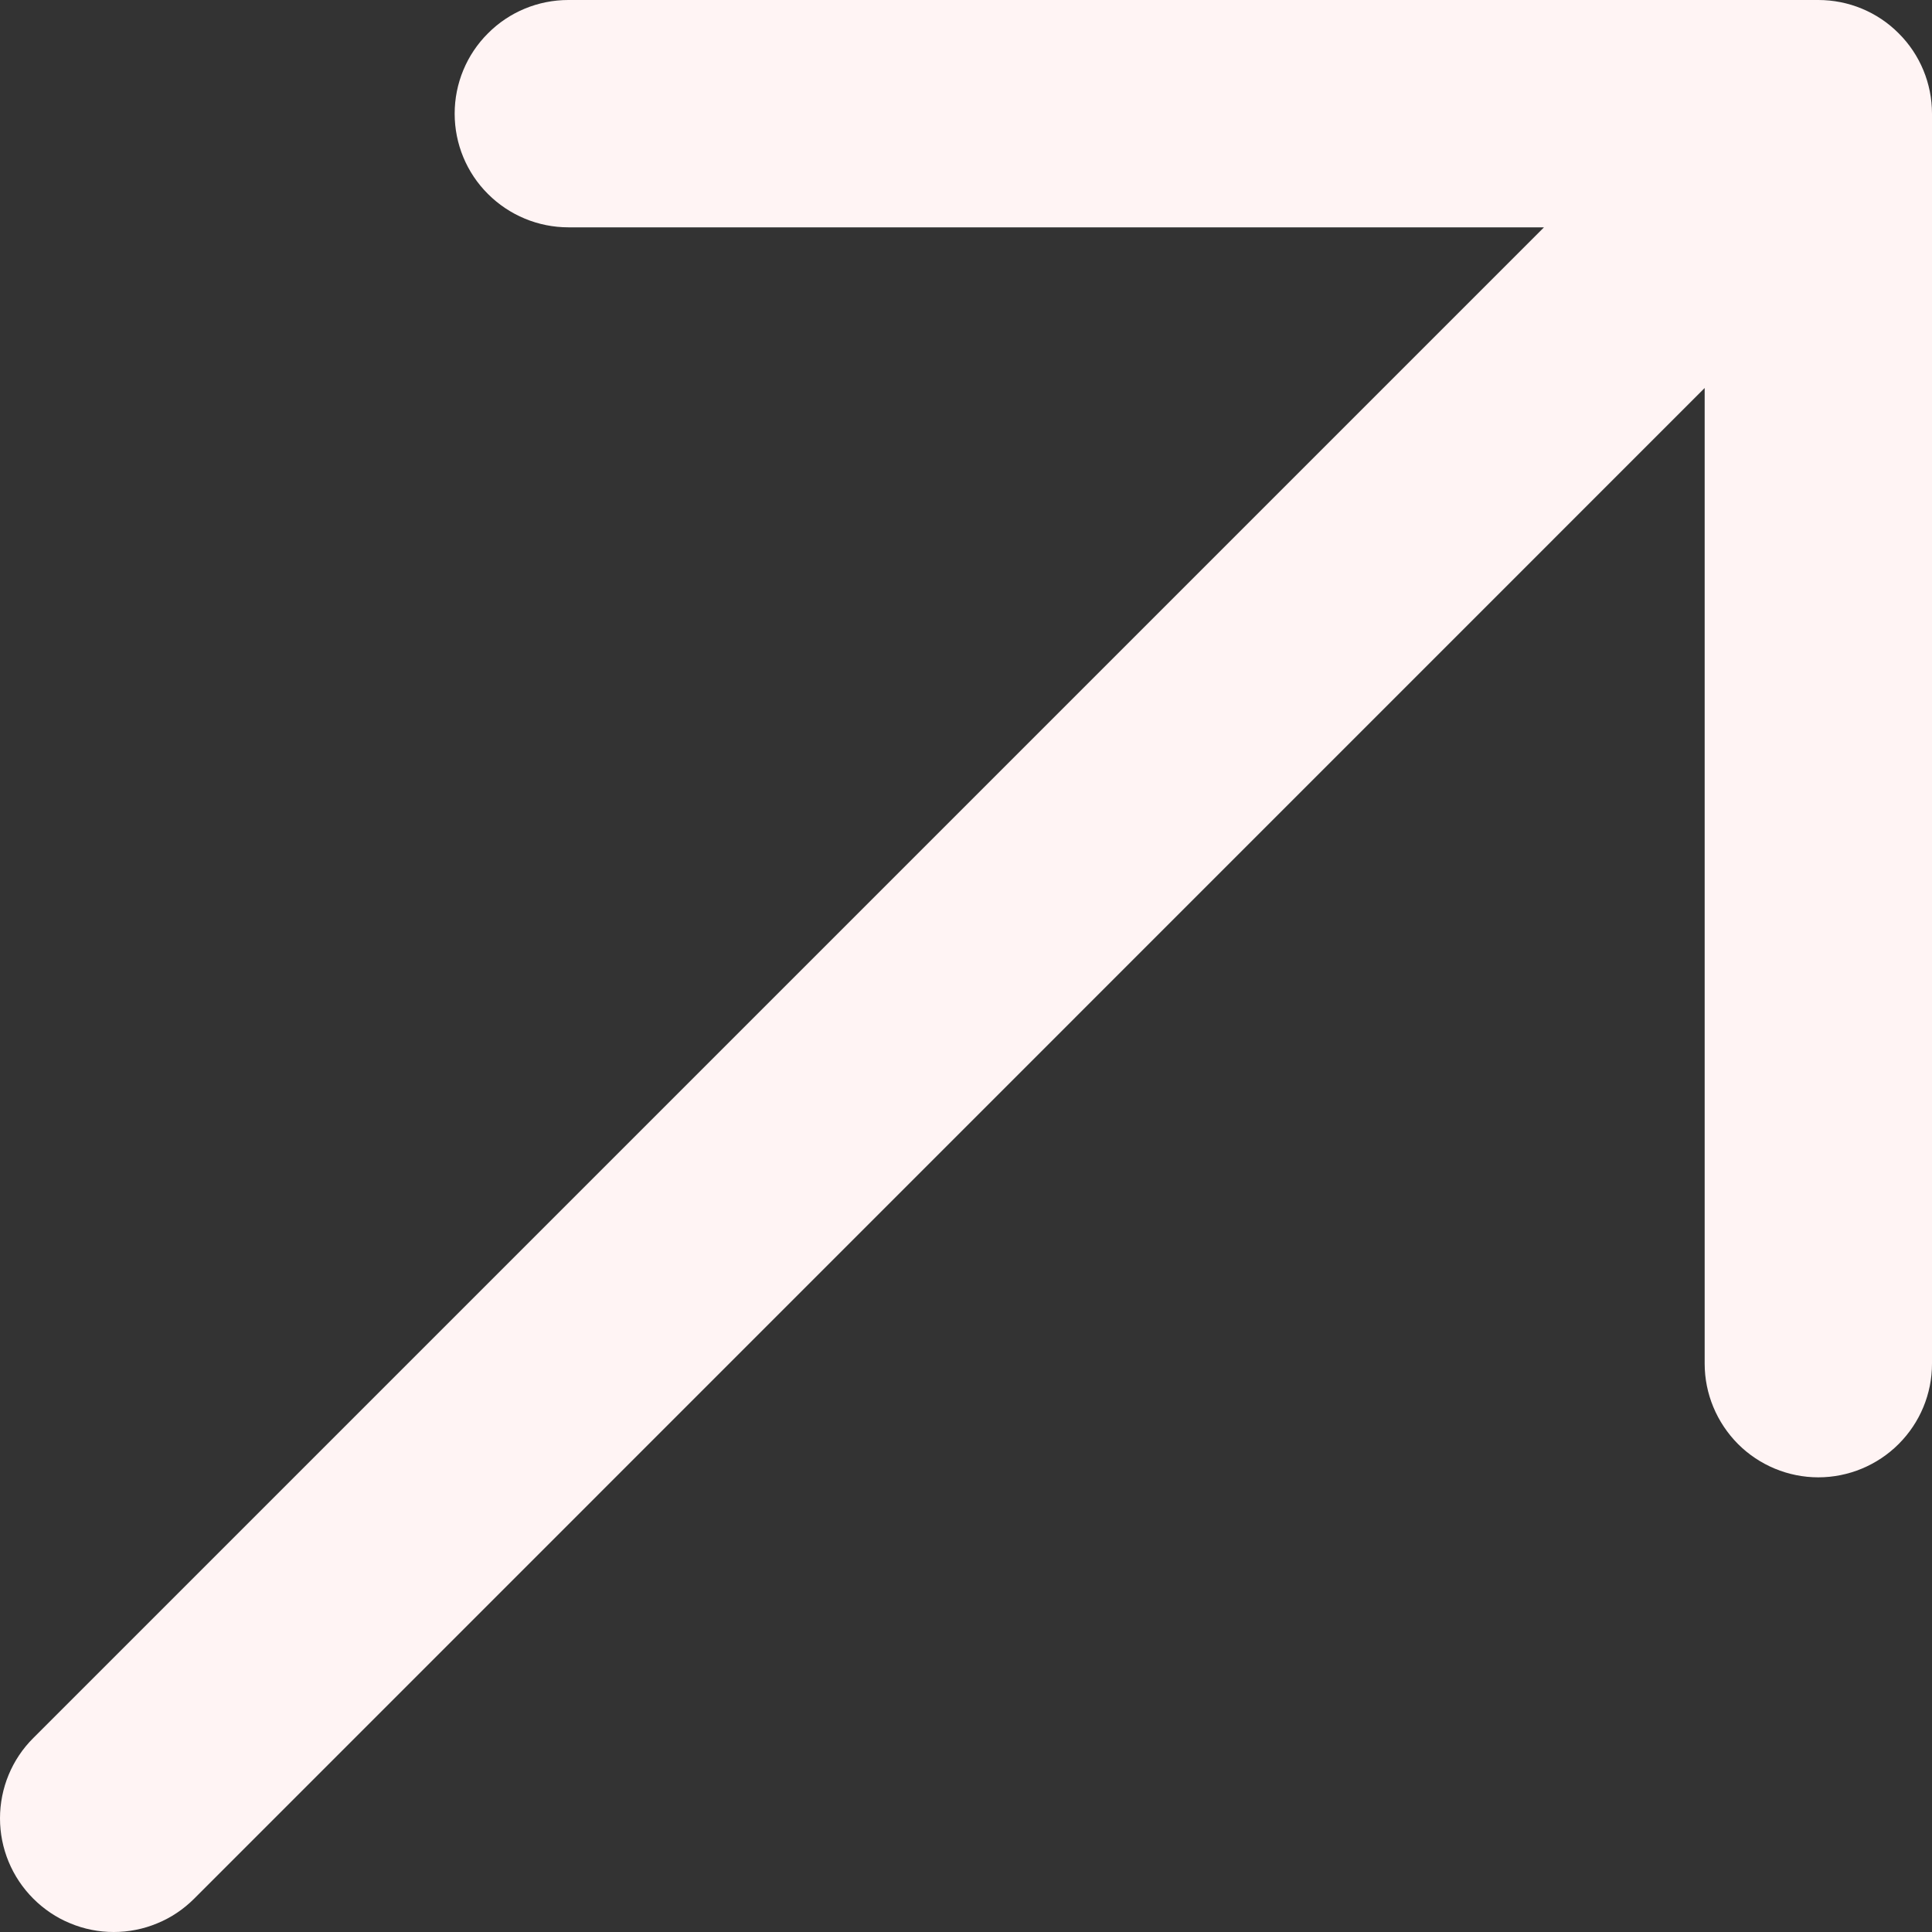 <svg width="12" height="12" viewBox="0 0 12 12" fill="none" xmlns="http://www.w3.org/2000/svg">
<rect x="0" y="0" width="12" height="12" fill="#333333" stroke="none"/>
<path fill-rule="evenodd" clip-rule="evenodd" d="M0.207 11.793C0.074 11.66 0 11.481 0 11.294C0 11.107 0.074 10.927 0.207 10.795L9.59 1.412H3.53C3.343 1.412 3.163 1.337 3.031 1.205C2.898 1.073 2.824 0.893 2.824 0.706C2.824 0.519 2.898 0.339 3.031 0.207C3.163 0.074 3.343 0 3.53 0H11.294C11.481 0 11.661 0.074 11.793 0.207C11.926 0.339 12 0.519 12 0.706V8.47C12 8.657 11.926 8.836 11.793 8.969C11.661 9.101 11.481 9.176 11.294 9.176C11.107 9.176 10.927 9.101 10.795 8.969C10.663 8.836 10.588 8.657 10.588 8.47V2.41L1.206 11.793C1.141 11.858 1.063 11.911 0.977 11.946C0.891 11.982 0.799 12 0.706 12C0.614 12 0.522 11.982 0.436 11.946C0.35 11.911 0.272 11.858 0.207 11.793Z" fill="#FFF4F4"/>
</svg>
